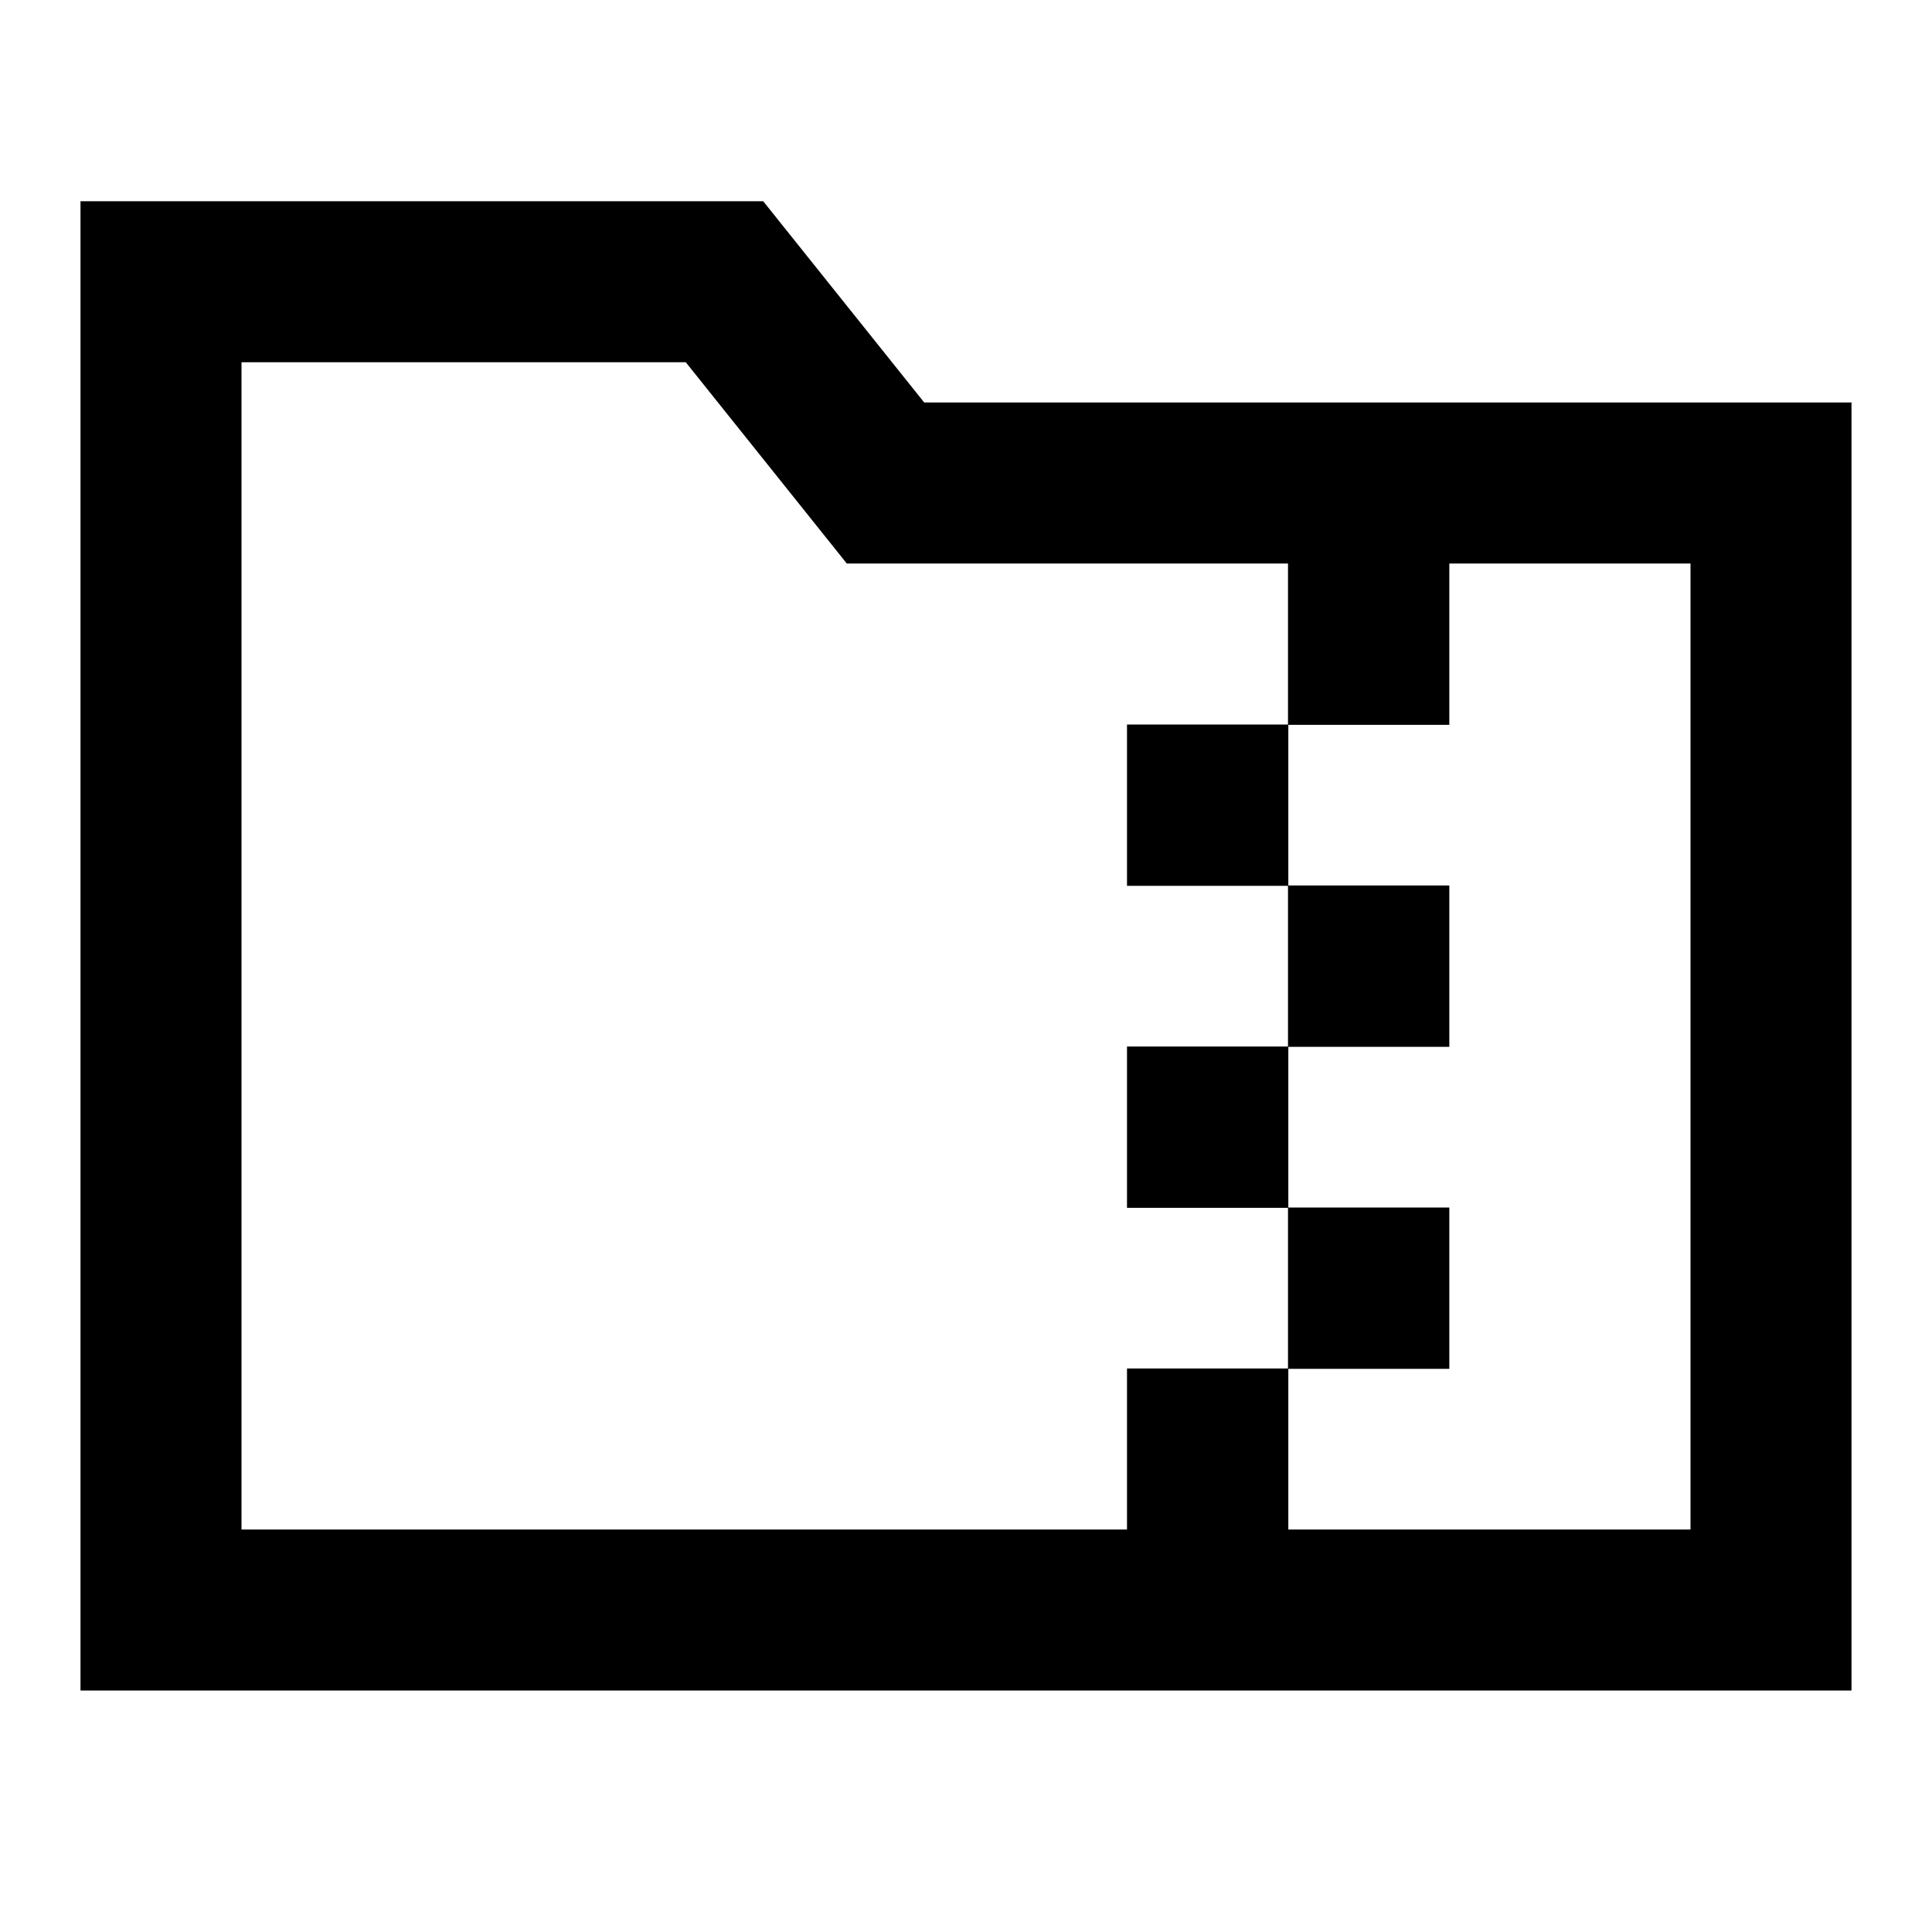 <svg width="24" height="24" viewBox="0 0 24 24" fill="none" xmlns="http://www.w3.org/2000/svg">
    <path
        d="M1 2.5H9.481L11.481 5H23V21H1V2.5ZM3 4.5V19H14V17H16V15.004H14V13H16V11.004H14V9H16V7H10.519L8.519 4.5H3ZM16.004 9.004V11H18.004V13.004H16.004V15H18.004V17.004H16.004V19H21V7H18.004V9.004H16.004Z"
        fill="black" />
</svg>
